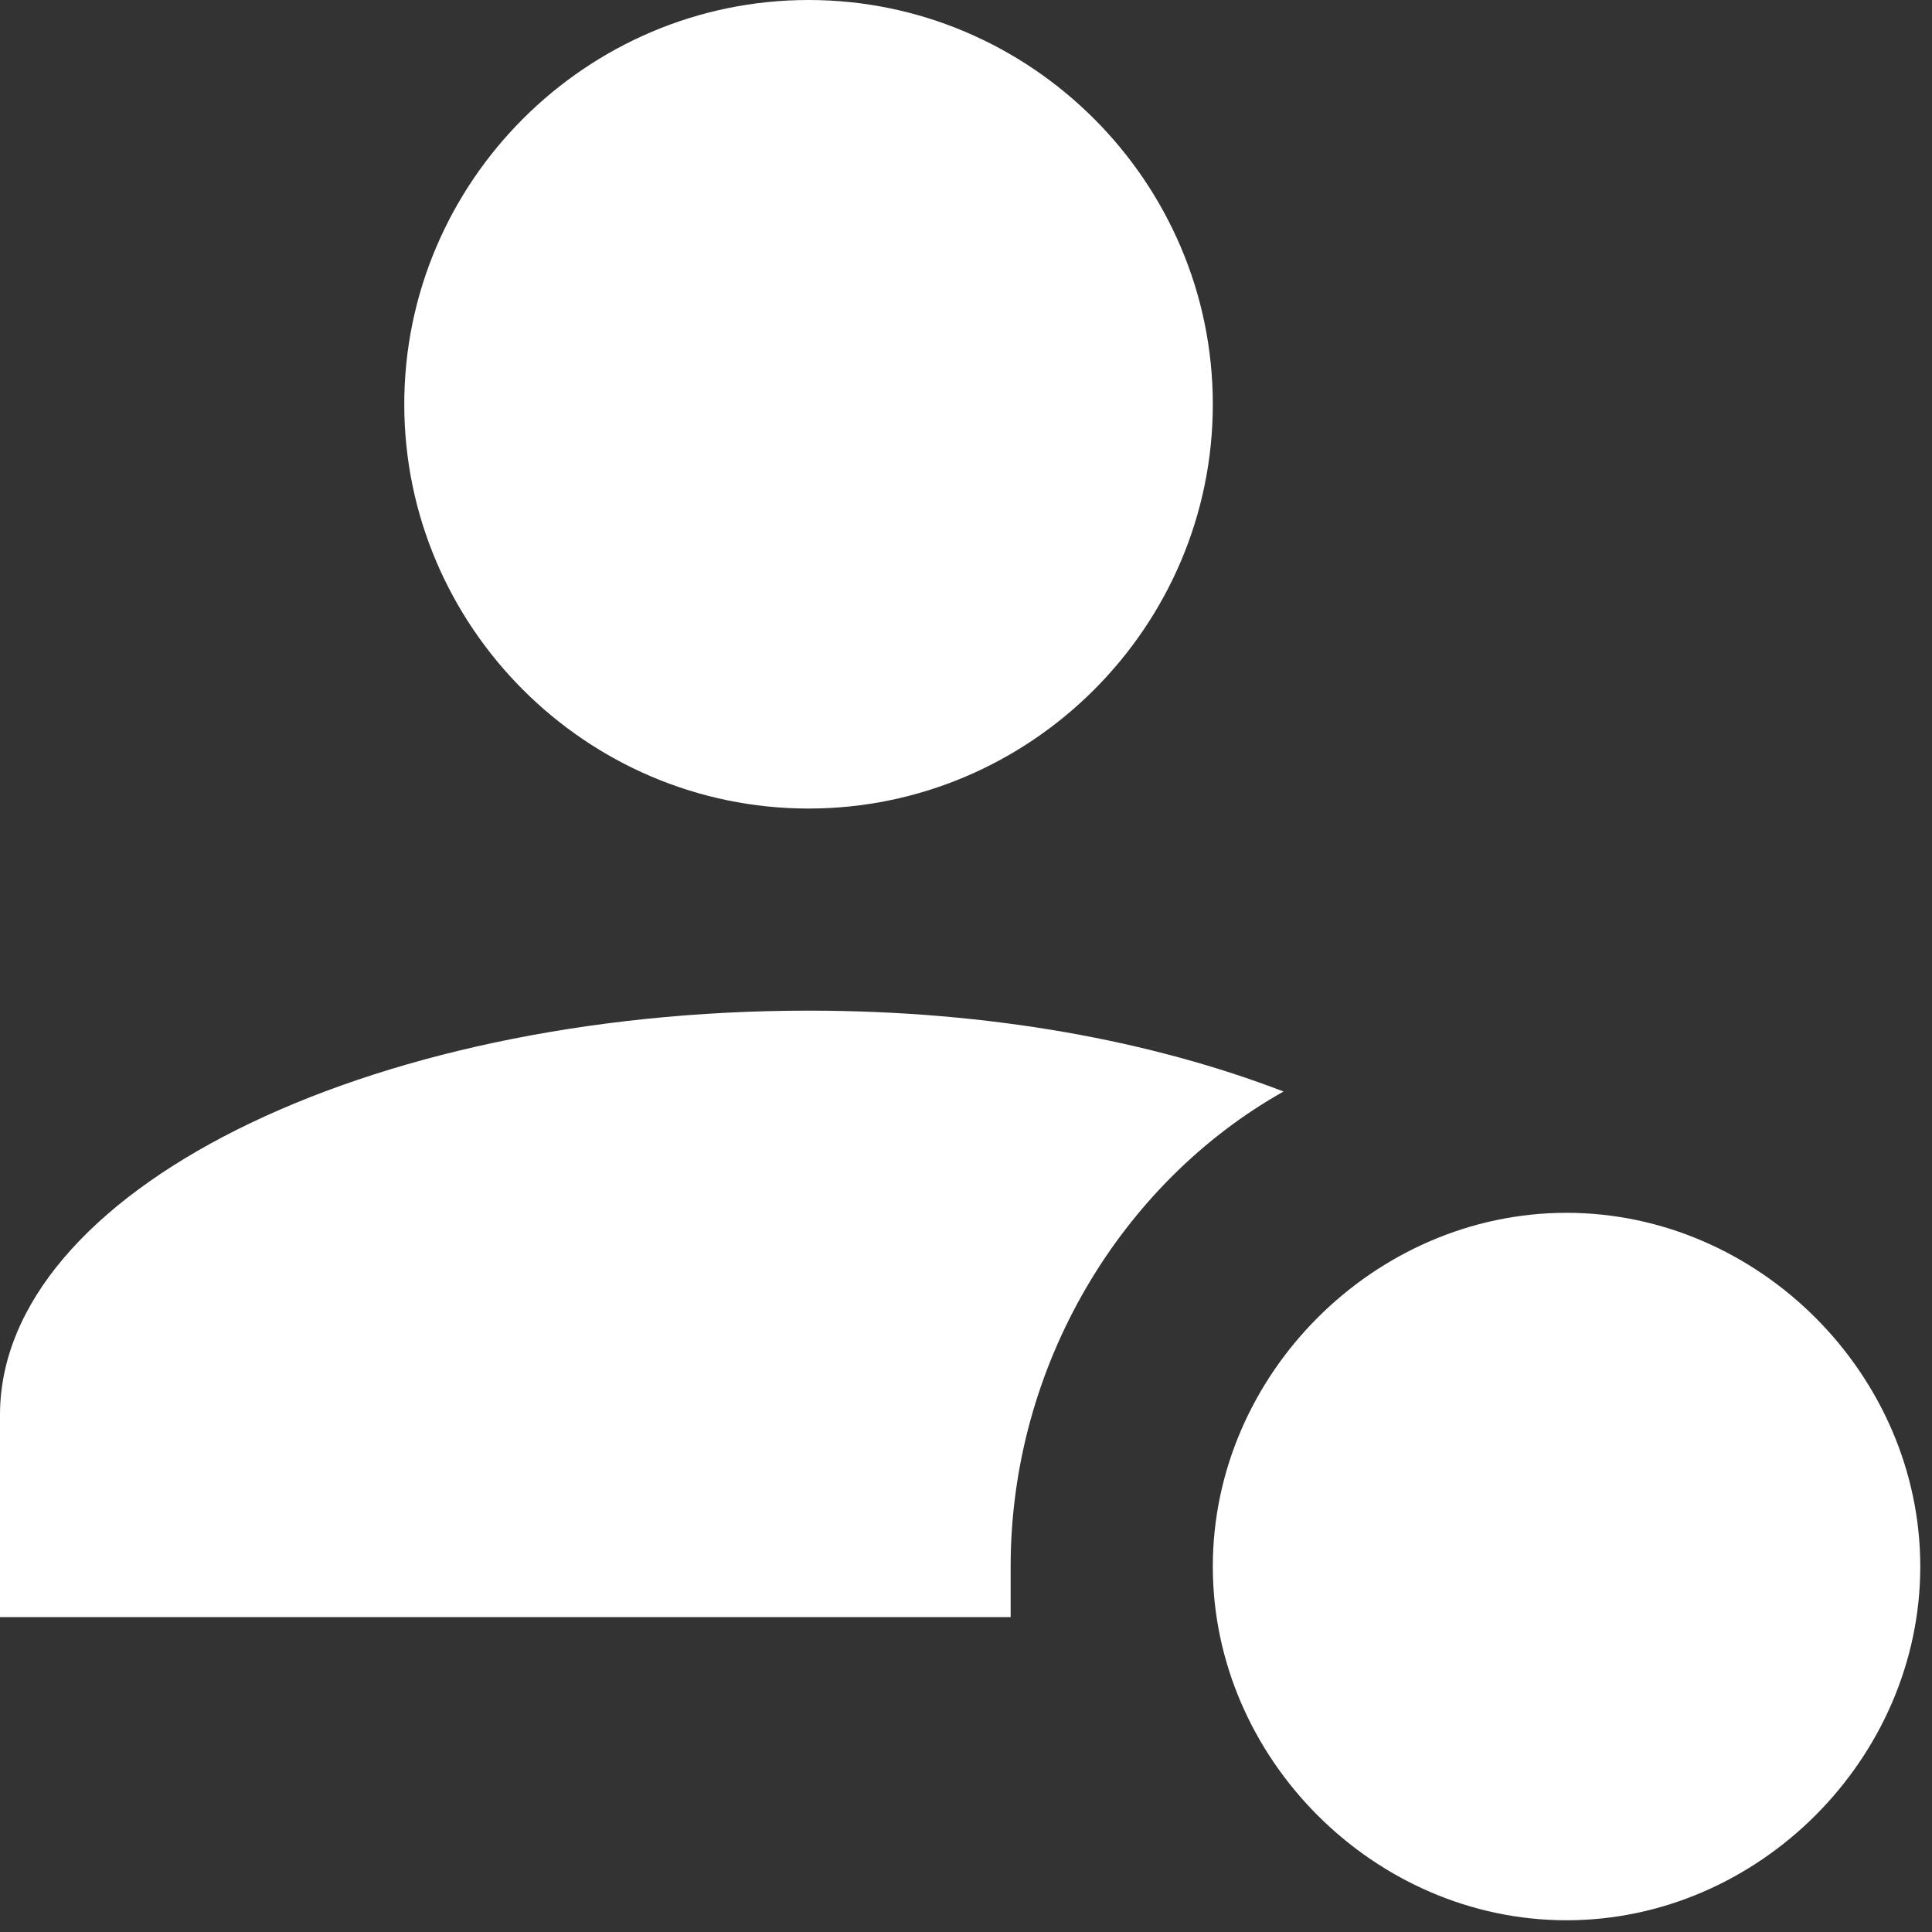 <svg width="28" height="28" viewBox="0 0 28 28" fill="none" xmlns="http://www.w3.org/2000/svg">
<rect x="0" y="0" width="28" height="28" fill="#333333" stroke="none"/>
<path d="M14.647 22.703C14.647 19.774 16.259 17.137 18.602 15.819C16.698 15.087 14.354 14.647 11.718 14.647C5.273 14.647 0 17.284 0 20.506V23.436H14.647V22.703ZM22.703 17.577C19.92 17.577 17.577 19.92 17.577 22.703C17.577 25.486 19.92 27.83 22.703 27.83C25.486 27.83 27.83 25.486 27.83 22.703C27.83 19.92 25.486 17.577 22.703 17.577ZM17.577 5.859C17.577 9.081 14.94 11.718 11.718 11.718C8.495 11.718 5.859 9.081 5.859 5.859C5.859 2.637 8.495 0 11.718 0C14.94 0 17.577 2.637 17.577 5.859Z" fill="white"/>
</svg>

